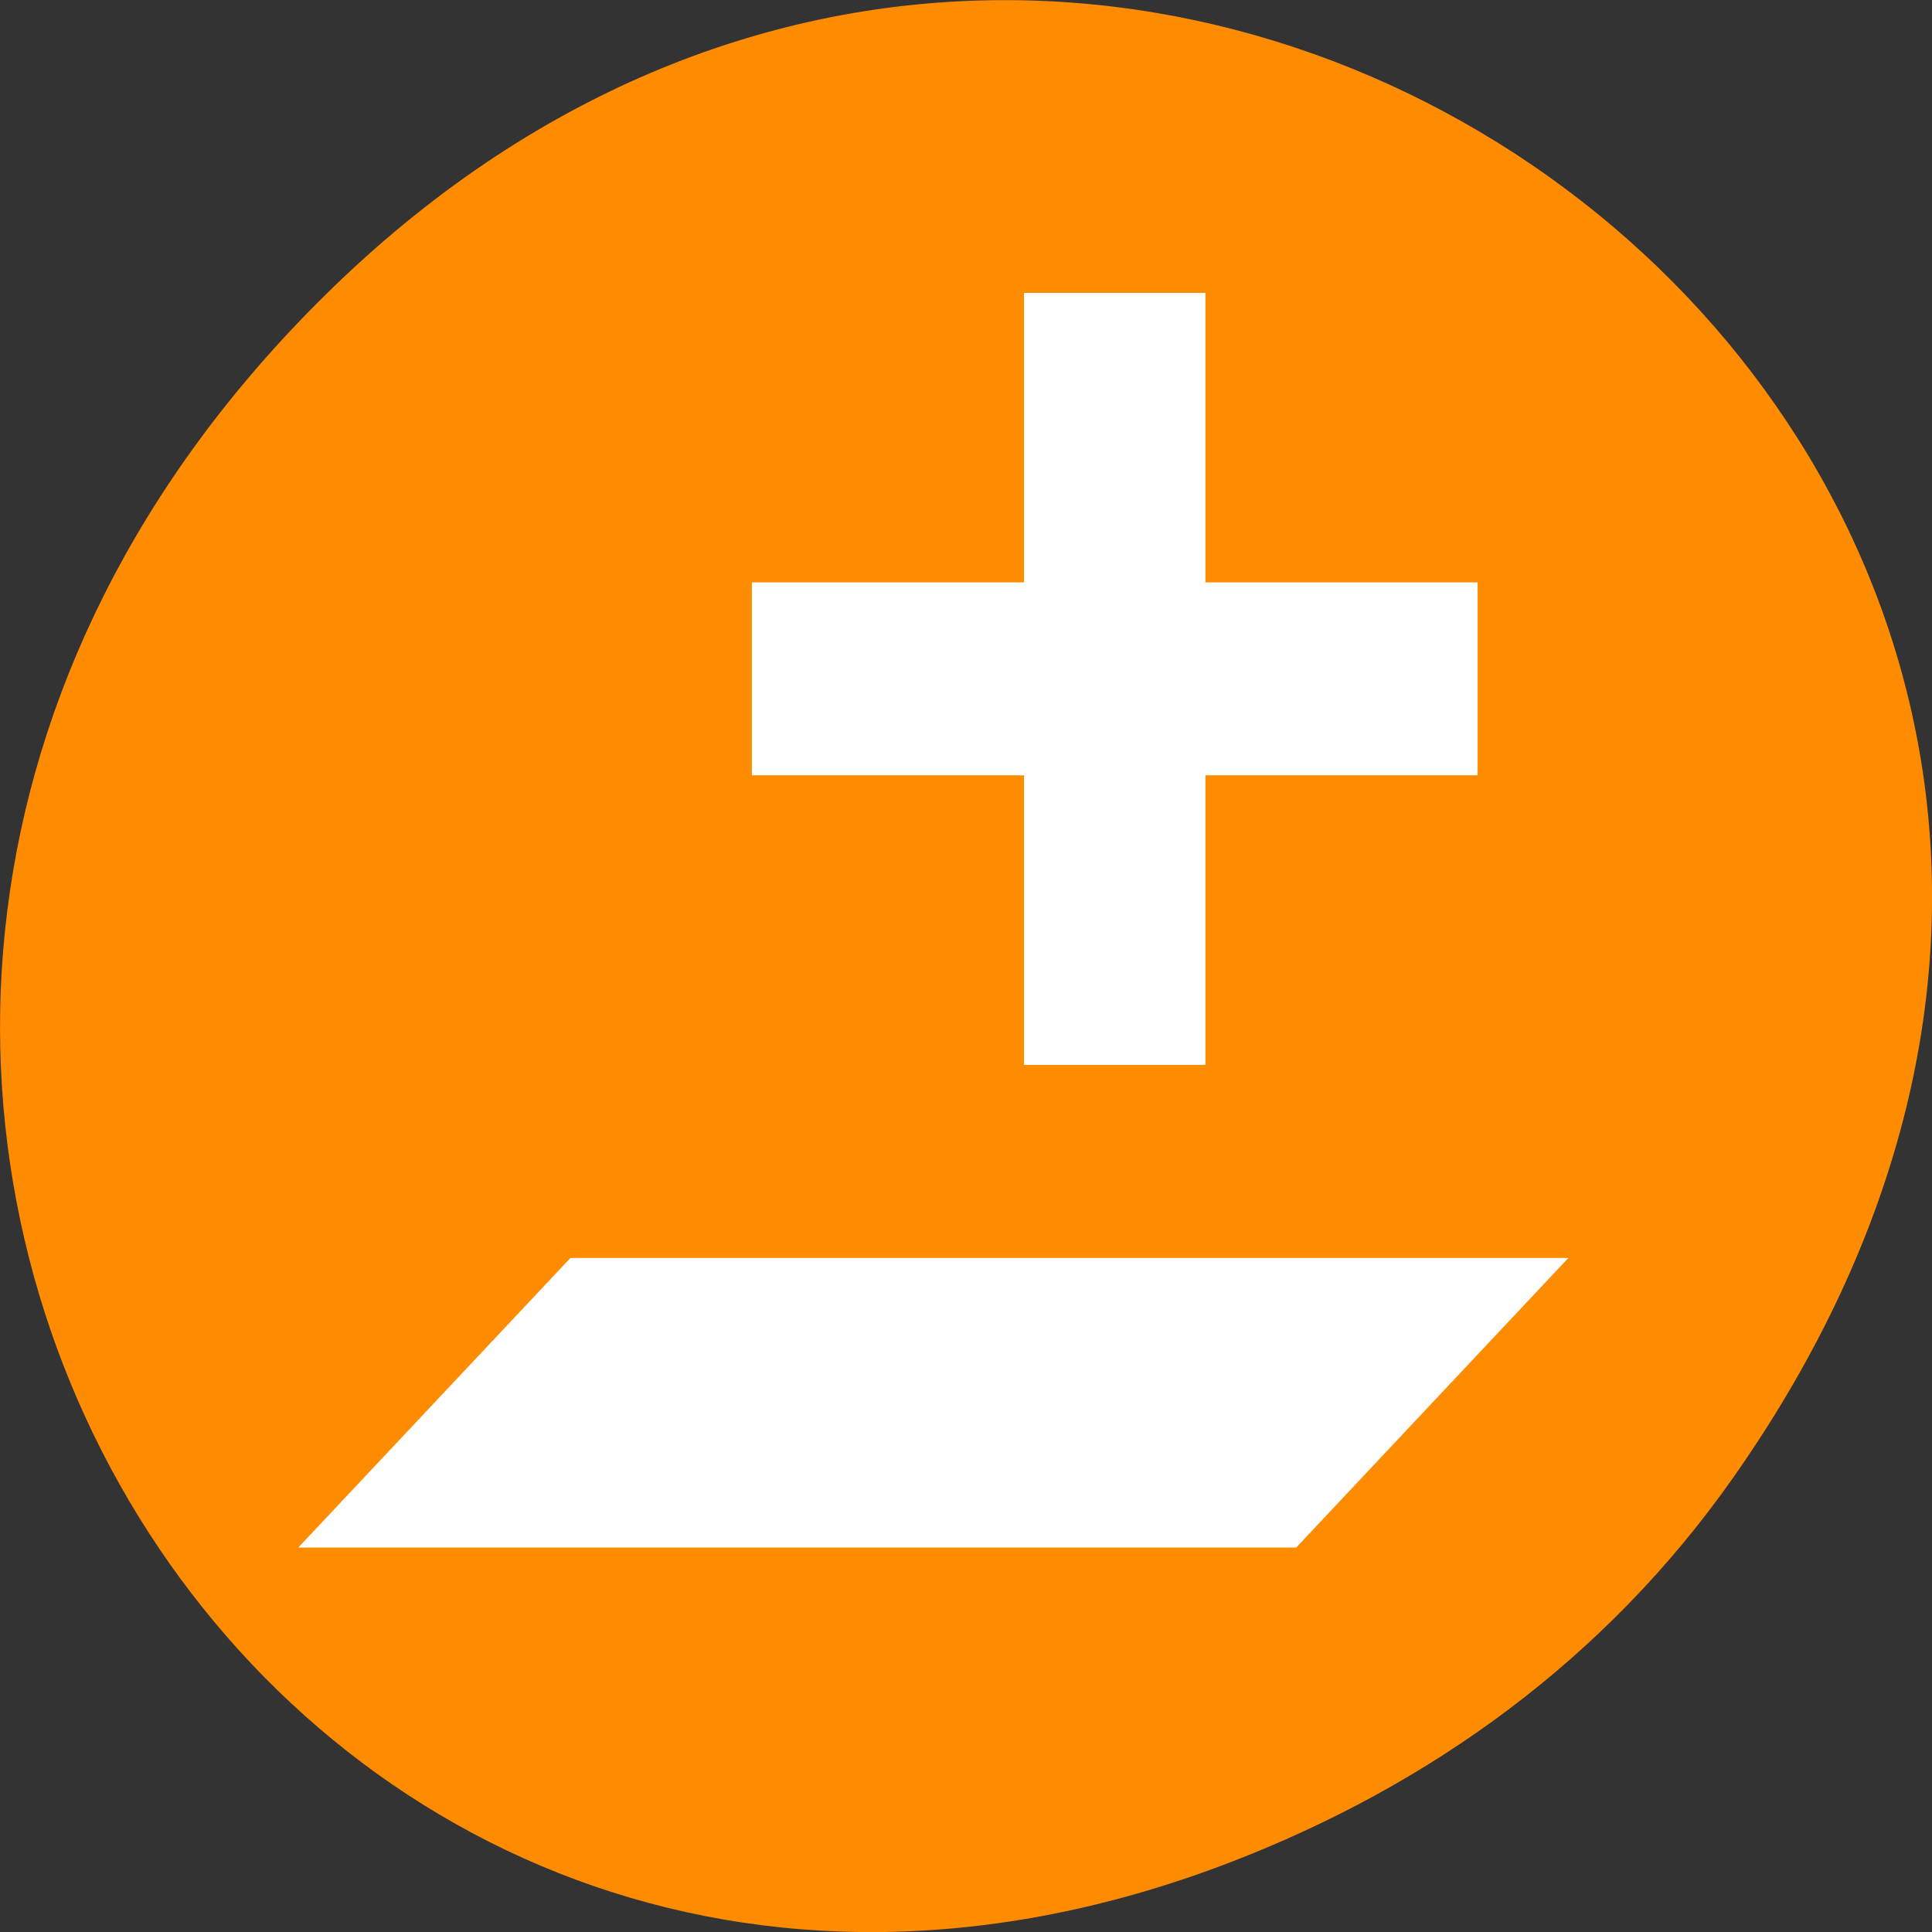 <svg xmlns="http://www.w3.org/2000/svg" viewBox="0 0 48 48"><rect x="0" y="0" width="48" height="48" fill="#333333" stroke="none"/><path d="m 43.055 36.719 c 17.262 -24.547 -14.613 -49.422 -34.945 -29.418 c -19.16 18.844 -1.398 48.125 22.441 38.973 c 4.973 -1.91 9.336 -5.047 12.504 -9.555" style="fill:#ff8c00"/><g style="fill:#fff"><path d="m 7.41 38.449 l 6.762 -7.195 h 24.793 l -6.762 7.195"/><path d="m 25.441 7.277 h 4.508 v 19.18 h -4.508"/><path d="m 18.68 14.469 h 18.031 v 4.793 h -18.031"/></g></svg>